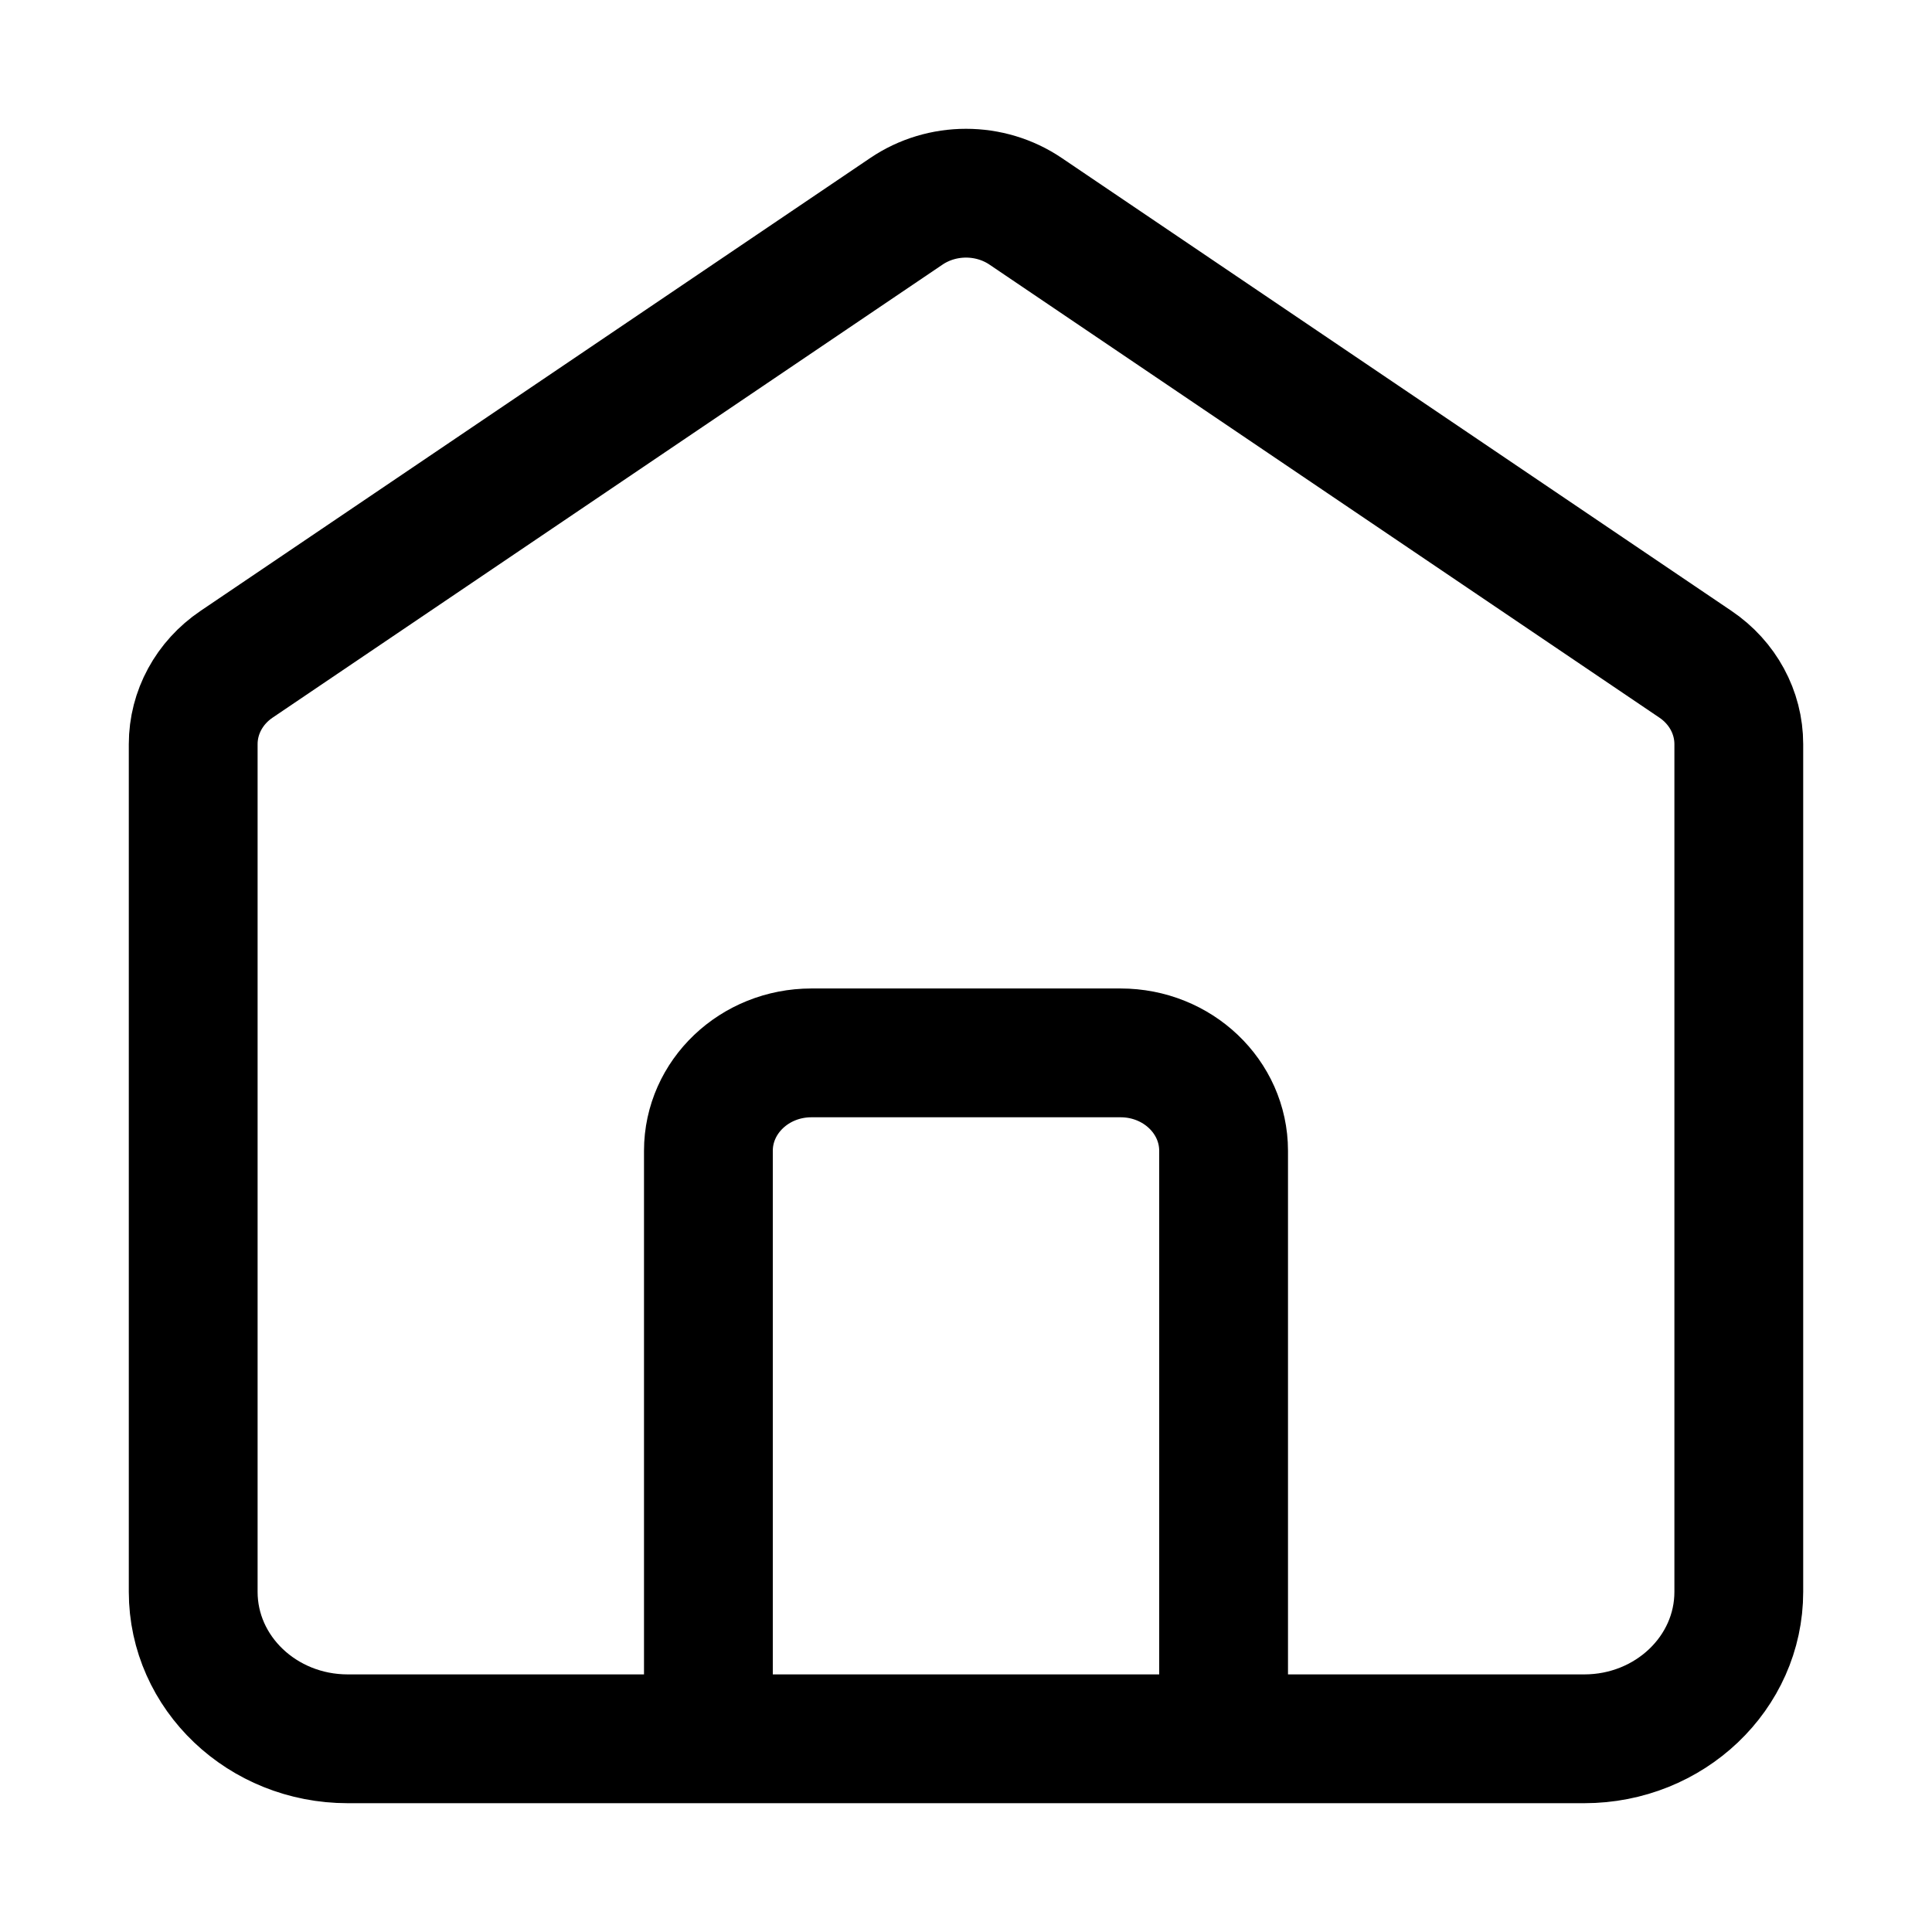 <svg width="30" height="30" viewBox="0 0 30 30" fill="none" xmlns="http://www.w3.org/2000/svg">
<path d="M11 27V17.87C11 17.03 11.716 16.349 12.6 16.349H17.4C18.284 16.349 19 17.03 19 17.87V27M14.073 3.282L3.673 10.315C3.251 10.6 3 11.062 3 11.555V24.718C3 25.978 4.075 27 5.4 27H24.6C25.925 27 27 25.978 27 24.718V11.555C27 11.062 26.749 10.6 26.327 10.315L15.927 3.282C15.372 2.906 14.628 2.906 14.073 3.282Z" stroke="black" stroke-width="2" stroke-linecap="round"/>
</svg>
